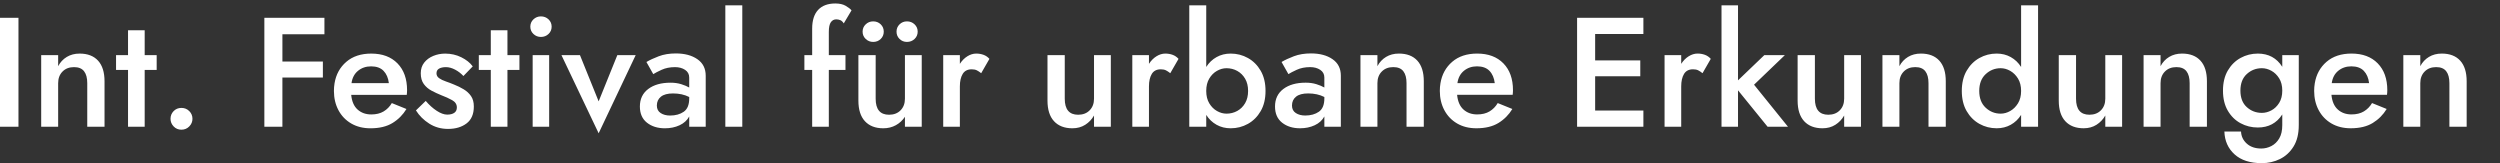 <svg width="389.39mm" height="25.428mm" version="1.1" viewBox="0 0 389.39 25.428" xmlns="http://www.w3.org/2000/svg">
    <rect x="0" y="0" width="389.39" height="25.428" fill="#333333" stroke="none"/>
    <defs>
        <clipPath id="clipPath8570">
            <path d="m-54.748-25.786h413.39v-116.43h-413.39z" stroke-width=".353"/>
        </clipPath>
    </defs>
    <g transform="translate(54.748 142.21)">
        <path d="m326.76-129.26c0-0.808-0.166-1.426-0.497-1.855-0.331-0.428-0.852-0.642-1.564-0.642-0.743 0-1.341 0.23-1.793 0.691-0.453 0.46-0.679 1.062-0.679 1.806v6.787h-2.642v-11.151h2.642v1.721c0.323-0.614 0.772-1.095 1.345-1.442 0.574-0.347 1.24-0.521 2-0.521 1.244 0 2.202 0.368 2.872 1.103 0.671 0.735 1.006 1.806 1.006 3.212v7.079h-2.69zm-12.508 0h-5.818c0.114-0.824 0.453-1.466 1.018-1.928 0.566-0.46 1.245-0.69 2.036-0.69 0.841 0 1.487 0.235 1.94 0.703 0.452 0.468 0.727 1.107 0.824 1.915m2.836 1.091c0-1.762-0.497-3.151-1.491-4.17-0.993-1.018-2.356-1.528-4.084-1.528-1.6 0-2.897 0.429-3.891 1.285-0.994 0.857-1.604 1.971-1.83 3.345-0.033 0.194-0.056 0.388-0.073 0.582-0.016 0.194-0.024 0.395-0.024 0.606 0 1.115 0.235 2.113 0.703 2.994 0.468 0.881 1.131 1.572 1.988 2.073 0.856 0.501 1.858 0.751 3.005 0.751 1.39 0 2.533-0.274 3.43-0.824 0.897-0.55 1.62-1.277 2.17-2.181l-2.279-0.922c-0.323 0.55-0.747 0.982-1.272 1.298-0.525 0.315-1.167 0.472-1.927 0.472-0.857 0-1.568-0.254-2.133-0.763-0.566-0.509-0.897-1.272-0.994-2.291h8.654c0.016-0.129 0.028-0.259 0.036-0.388 8e-3 -0.129 0.012-0.242 0.012-0.339m-30.786-1.091c0-0.808-0.166-1.426-0.497-1.855-0.331-0.428-0.852-0.642-1.563-0.642-0.744 0-1.341 0.23-1.794 0.691-0.453 0.46-0.678 1.062-0.678 1.806v6.787h-2.643v-11.151h2.643v1.721c0.323-0.614 0.771-1.095 1.345-1.442 0.574-0.347 1.24-0.521 2.001-0.521 1.244 0 2.201 0.368 2.872 1.103s1.006 1.806 1.006 3.212v7.079h-2.691zm-17.695-4.363h-2.691v7.078c0 1.406 0.34 2.477 1.018 3.212 0.679 0.735 1.632 1.102 2.86 1.102 0.76 0 1.427-0.182 2-0.545 0.574-0.363 1.03-0.844 1.37-1.442v1.745h2.618v-11.151h-2.618v6.787c0 0.743-0.226 1.345-0.679 1.806-0.453 0.461-1.05 0.691-1.794 0.691-1.39 0-2.085-0.832-2.085-2.496zm-9.041 3.648c-0.323-0.525-0.728-0.925-1.212-1.199-0.485-0.275-0.978-0.412-1.479-0.412-0.905 0-1.689 0.311-2.351 0.933-0.663 0.622-0.994 1.491-0.994 2.606s0.332 1.984 0.994 2.606 1.446 0.933 2.351 0.933c0.501 0 0.994-0.138 1.479-0.412 0.484-0.275 0.889-0.675 1.212-1.2 0.323-0.525 0.484-1.167 0.484-1.927s-0.161-1.402-0.484-1.928m0.484 7.503v-1.842c-0.42 0.663-0.958 1.175-1.612 1.539-0.654 0.364-1.385 0.545-2.194 0.545-0.97 0-1.867-0.23-2.691-0.69-0.824-0.461-1.486-1.124-1.987-1.988-0.501-0.865-0.752-1.911-0.752-3.139 0-1.229 0.25-2.275 0.752-3.14 0.501-0.864 1.163-1.527 1.987-1.987 0.824-0.461 1.721-0.691 2.691-0.691 0.809 0 1.54 0.182 2.194 0.546 0.654 0.364 1.192 0.877 1.612 1.54v-9.599h2.642v18.908zm-14.423 0h2.691v-7.079c0-1.406-0.336-2.477-1.006-3.212-0.67-0.735-1.628-1.103-2.872-1.103-0.76 0-1.427 0.174-2.001 0.521-0.574 0.347-1.022 0.828-1.345 1.442v-1.721h-2.642v11.151h2.642v-6.787c0-0.744 0.226-1.345 0.678-1.806 0.453-0.461 1.051-0.691 1.794-0.691 0.712 0 1.232 0.214 1.563 0.642 0.332 0.429 0.497 1.046 0.497 1.855zm-17.695-4.363c0 1.664 0.695 2.496 2.085 2.496 0.744 0 1.341-0.23 1.794-0.691 0.453-0.46 0.679-1.063 0.679-1.806v-6.787h2.618v11.151h-2.618v-1.745c-0.34 0.598-0.796 1.078-1.37 1.442-0.574 0.364-1.24 0.545-2 0.545-1.229 0-2.182-0.367-2.861-1.102-0.678-0.736-1.018-1.806-1.018-3.212v-7.078h2.691zm-11.975-2.86v-11.684h-2.57v18.908h2.57v-5.672l4.606 5.672h3.176l-5.285-6.545 4.8-4.606h-3.2zm-5.527-1.115c-0.242-0.194-0.468-0.344-0.678-0.448-0.211-0.105-0.477-0.158-0.8-0.158-0.647 0-1.115 0.242-1.406 0.727-0.291 0.485-0.436 1.131-0.436 1.939v6.278h-2.594v-11.151h2.594v1.357c0.324-0.501 0.711-0.893 1.163-1.176 0.453-0.283 0.913-0.424 1.382-0.424 0.404 0 0.784 0.064 1.139 0.193 0.356 0.129 0.663 0.34 0.921 0.631zm-9.696 0.484v-2.472h-7.029v-4.121h7.514v-2.521h-10.327v16.968h10.327v-2.521h-7.514v-5.333zm-23.489-0.848c-0.453-0.468-1.099-0.703-1.939-0.703-0.792 0-1.471 0.23-2.036 0.69-0.566 0.461-0.905 1.103-1.018 1.928h5.817c-0.097-0.808-0.371-1.446-0.824-1.915m3.648 3.345c-8e-3 0.129-0.02 0.259-0.036 0.388h-8.654c0.097 1.018 0.429 1.782 0.994 2.291 0.566 0.509 1.277 0.763 2.133 0.763 0.759 0 1.402-0.157 1.927-0.472 0.525-0.315 0.949-0.748 1.273-1.298l2.278 0.922c-0.55 0.905-1.272 1.632-2.17 2.181-0.897 0.55-2.041 0.824-3.43 0.824-1.147 0-2.15-0.25-3.006-0.751-0.856-0.501-1.519-1.192-1.987-2.073-0.469-0.881-0.703-1.879-0.703-2.994 0-0.211 8e-3 -0.412 0.024-0.606 0.016-0.194 0.041-0.388 0.073-0.582 0.226-1.374 0.836-2.489 1.83-3.345 0.994-0.857 2.291-1.285 3.891-1.285 1.729 0 3.091 0.509 4.085 1.528 0.994 1.018 1.491 2.408 1.491 4.17 0 0.097-4e-3 0.21-0.012 0.339m-16.568 5.357h2.69v-7.079c0-1.406-0.335-2.477-1.006-3.212s-1.628-1.103-2.873-1.103c-0.76 0-1.426 0.174-2 0.521-0.574 0.347-1.022 0.828-1.345 1.442v-1.721h-2.642v11.151h2.642v-6.787c0-0.744 0.226-1.345 0.679-1.806 0.452-0.461 1.051-0.691 1.794-0.691 0.711 0 1.233 0.214 1.563 0.642 0.332 0.429 0.497 1.046 0.497 1.855zm-12.799-4.63c-0.727-0.371-1.567-0.557-2.521-0.557-0.841 0-1.471 0.169-1.891 0.509-0.421 0.339-0.63 0.8-0.63 1.381 0 0.517 0.198 0.905 0.594 1.164 0.396 0.259 0.885 0.388 1.467 0.388 0.856 0 1.567-0.198 2.133-0.594 0.566-0.395 0.849-1.087 0.849-2.073zm0 4.63v-1.6c-0.323 0.598-0.824 1.055-1.503 1.37-0.679 0.315-1.438 0.472-2.279 0.472-1.131 0-2.064-0.291-2.8-0.872-0.736-0.582-1.103-1.422-1.103-2.521 0-1.164 0.432-2.073 1.296-2.727 0.865-0.654 2.025-0.982 3.479-0.982 0.614 0 1.167 0.077 1.661 0.231 0.493 0.153 0.909 0.327 1.248 0.521v-1.552c0-0.517-0.214-0.917-0.642-1.2-0.429-0.283-0.949-0.424-1.563-0.424-0.792 0-1.487 0.138-2.085 0.412-0.598 0.275-1.034 0.501-1.308 0.679l-1.067-1.891c0.517-0.307 1.16-0.606 1.927-0.896 0.768-0.291 1.653-0.437 2.654-0.437 1.374 0 2.493 0.299 3.358 0.897 0.865 0.598 1.296 1.454 1.296 2.569v7.951zm-11.878-5.575c0 0.743-0.154 1.378-0.461 1.903-0.307 0.526-0.715 0.93-1.224 1.212-0.509 0.283-1.071 0.424-1.685 0.424-0.501 0-0.993-0.138-1.478-0.412-0.485-0.275-0.885-0.675-1.2-1.2-0.316-0.525-0.473-1.167-0.473-1.927s0.157-1.402 0.473-1.928c0.315-0.525 0.715-0.925 1.2-1.199 0.485-0.275 0.978-0.412 1.478-0.412 0.614 0 1.176 0.141 1.685 0.424 0.509 0.283 0.917 0.687 1.224 1.212 0.307 0.525 0.461 1.159 0.461 1.903m2.715 0c0-1.229-0.25-2.275-0.751-3.14-0.501-0.864-1.163-1.527-1.988-1.987-0.824-0.461-1.721-0.691-2.69-0.691-0.808 0-1.54 0.182-2.194 0.546-0.655 0.364-1.192 0.877-1.612 1.54v-9.599h-2.642v18.908h2.642v-1.842c0.42 0.663 0.957 1.175 1.612 1.539 0.654 0.364 1.386 0.545 2.194 0.545 0.969 0 1.866-0.23 2.69-0.69 0.825-0.461 1.487-1.124 1.988-1.988 0.501-0.865 0.751-1.911 0.751-3.139m-14.835-2.763c-0.242-0.194-0.468-0.344-0.678-0.448-0.211-0.105-0.477-0.158-0.8-0.158-0.647 0-1.115 0.242-1.406 0.727-0.291 0.485-0.436 1.131-0.436 1.939v6.278h-2.594v-11.151h2.594v1.357c0.323-0.501 0.711-0.893 1.163-1.176 0.453-0.283 0.913-0.424 1.382-0.424 0.404 0 0.784 0.064 1.139 0.193 0.356 0.129 0.663 0.34 0.921 0.631zm-16.435-2.812h-2.69v7.078c0 1.406 0.339 2.477 1.018 3.212 0.679 0.735 1.633 1.102 2.86 1.102 0.76 0 1.426-0.182 2-0.545 0.574-0.363 1.03-0.844 1.369-1.442v1.745h2.618v-11.151h-2.618v6.787c0 0.743-0.226 1.345-0.678 1.806-0.453 0.461-1.05 0.691-1.794 0.691-1.39 0-2.085-0.832-2.085-2.496zm-13.016 2.812c-0.243-0.194-0.469-0.344-0.679-0.448-0.21-0.105-0.477-0.158-0.8-0.158-0.647 0-1.115 0.242-1.406 0.727-0.291 0.485-0.436 1.131-0.436 1.939v6.278h-2.594v-11.151h2.594v1.357c0.323-0.501 0.711-0.893 1.163-1.176 0.453-0.283 0.914-0.424 1.382-0.424 0.404 0 0.784 0.064 1.139 0.193 0.356 0.129 0.663 0.34 0.921 0.631zm-16.435-2.812h-2.691v7.078c0 1.406 0.339 2.477 1.018 3.212 0.679 0.735 1.633 1.102 2.86 1.102 0.728 0 1.382-0.162 1.964-0.485 0.581-0.323 1.051-0.76 1.406-1.308v1.551h2.617v-11.151h-2.617v6.787c0 0.743-0.226 1.345-0.679 1.806-0.453 0.461-1.05 0.691-1.794 0.691-1.39 0-2.085-0.832-2.085-2.496zm3.248-3.66c0-0.453 0.158-0.832 0.473-1.139 0.315-0.307 0.699-0.461 1.151-0.461 0.468 0 0.865 0.153 1.187 0.461 0.323 0.307 0.485 0.687 0.485 1.139s-0.162 0.832-0.485 1.139c-0.323 0.307-0.719 0.461-1.187 0.461-0.453 0-0.836-0.154-1.151-0.461-0.315-0.307-0.473-0.687-0.473-1.139m-4.8 1.139c0.323 0.307 0.711 0.461 1.164 0.461 0.468 0 0.86-0.154 1.175-0.461 0.315-0.307 0.473-0.687 0.473-1.139s-0.158-0.832-0.473-1.139c-0.315-0.307-0.707-0.461-1.175-0.461-0.453 0-0.841 0.153-1.164 0.461-0.323 0.307-0.484 0.687-0.484 1.139s0.162 0.832 0.484 1.139m-3.418-2.424c-0.162-0.259-0.343-0.428-0.545-0.509-0.202-0.08-0.408-0.121-0.618-0.121-0.356 0-0.639 0.149-0.849 0.448-0.21 0.298-0.315 0.804-0.315 1.515v3.612h2.594v2.303h-2.594v8.848h-2.594v-8.848h-1.212v-2.303h1.212v-4.121c0-1.293 0.311-2.27 0.933-2.933 0.622-0.663 1.515-0.993 2.679-0.993 0.646 0 1.175 0.117 1.587 0.352 0.412 0.234 0.724 0.473 0.933 0.715zm-18.446 16.096h2.642v-18.908h-2.642zm-5.624-4.63c-0.727-0.371-1.568-0.557-2.521-0.557-0.84 0-1.471 0.169-1.891 0.509-0.419 0.339-0.63 0.8-0.63 1.381 0 0.517 0.198 0.905 0.594 1.164 0.395 0.259 0.884 0.388 1.466 0.388 0.857 0 1.567-0.198 2.133-0.594 0.566-0.395 0.848-1.087 0.848-2.073zm0 4.63v-1.6c-0.323 0.598-0.824 1.055-1.503 1.37-0.679 0.315-1.439 0.472-2.279 0.472-1.131 0-2.064-0.291-2.8-0.872-0.735-0.582-1.103-1.422-1.103-2.521 0-1.164 0.432-2.073 1.297-2.727 0.864-0.654 2.024-0.982 3.478-0.982 0.614 0 1.168 0.077 1.661 0.231 0.493 0.153 0.909 0.327 1.248 0.521v-1.552c0-0.517-0.214-0.917-0.642-1.2-0.428-0.283-0.949-0.424-1.563-0.424-0.792 0-1.487 0.138-2.085 0.412-0.598 0.275-1.034 0.501-1.309 0.679l-1.067-1.891c0.517-0.307 1.16-0.606 1.927-0.896 0.768-0.291 1.652-0.437 2.654-0.437 1.374 0 2.493 0.299 3.357 0.897 0.865 0.598 1.297 1.454 1.297 2.569v7.951zm-14.108 1.018 5.769-12.169h-2.86l-2.909 7.199-2.909-7.199h-2.884zm-10.641-16.605c0-0.453 0.162-0.833 0.484-1.139 0.324-0.307 0.712-0.461 1.164-0.461 0.468 0 0.865 0.154 1.188 0.461 0.323 0.307 0.484 0.687 0.484 1.139 0 0.453-0.162 0.832-0.484 1.139-0.323 0.307-0.719 0.461-1.188 0.461-0.453 0-0.841-0.153-1.164-0.461-0.322-0.307-0.484-0.686-0.484-1.139m0.363 15.587h2.57v-11.151h-2.57zm-6.52-15.029h2.594v3.878h1.866v2.303h-1.866v8.848h-2.594v-8.848h-1.866v-2.303h1.866zm-11.66 12.484c0.517 0.824 1.208 1.511 2.073 2.06 0.865 0.55 1.838 0.824 2.921 0.824 1.18 0 2.146-0.287 2.897-0.86 0.752-0.574 1.127-1.45 1.127-2.63 0-0.663-0.145-1.204-0.436-1.624-0.291-0.42-0.671-0.772-1.139-1.054-0.469-0.283-0.97-0.53-1.503-0.739-0.42-0.177-0.845-0.339-1.272-0.485-0.429-0.145-0.78-0.315-1.054-0.509-0.275-0.194-0.412-0.445-0.412-0.751 0-0.339 0.133-0.586 0.4-0.739 0.267-0.153 0.627-0.23 1.078-0.23 0.453 0 0.925 0.129 1.419 0.388 0.492 0.259 0.925 0.59 1.296 0.994l1.454-1.503c-0.42-0.566-1.014-1.038-1.782-1.418-0.768-0.38-1.603-0.57-2.509-0.57-0.663 0-1.285 0.121-1.866 0.363-0.582 0.242-1.051 0.59-1.406 1.042-0.356 0.453-0.533 1.002-0.533 1.649 0 0.695 0.157 1.256 0.472 1.685 0.315 0.428 0.715 0.772 1.2 1.03 0.485 0.259 0.986 0.493 1.503 0.703 0.647 0.243 1.216 0.502 1.708 0.776 0.493 0.274 0.739 0.654 0.739 1.139 0 0.372-0.133 0.651-0.4 0.836-0.267 0.186-0.634 0.279-1.103 0.279-0.485 0-1.03-0.198-1.636-0.594-0.606-0.396-1.176-0.909-1.709-1.54zm-5.042-6.157c-0.453-0.468-1.099-0.703-1.939-0.703-0.792 0-1.471 0.23-2.036 0.69-0.566 0.461-0.905 1.103-1.018 1.928h5.818c-0.097-0.808-0.372-1.446-0.824-1.915m3.648 3.345c-0.008 0.129-0.02 0.259-0.036 0.388h-8.654c0.097 1.018 0.429 1.782 0.994 2.291 0.566 0.509 1.277 0.763 2.133 0.763 0.76 0 1.402-0.157 1.927-0.472 0.525-0.315 0.95-0.748 1.272-1.298l2.279 0.922c-0.55 0.905-1.272 1.632-2.17 2.181-0.897 0.55-2.04 0.824-3.43 0.824-1.147 0-2.15-0.25-3.006-0.751-0.857-0.501-1.519-1.192-1.988-2.073-0.468-0.881-0.702-1.879-0.702-2.994 0-0.211 0.007-0.412 0.024-0.606 0.016-0.194 0.04-0.388 0.072-0.582 0.226-1.374 0.836-2.489 1.831-3.345 0.994-0.857 2.291-1.285 3.89-1.285 1.729 0 3.091 0.51 4.085 1.528 0.993 1.018 1.491 2.408 1.491 4.17 0 0.097-0.004 0.21-0.012 0.339m-13.101-2.303v-2.497h-6.303v-4.242h6.545v-2.569h-9.357v16.968h2.811v-7.66zm-23.731 6.424c0-0.469 0.162-0.869 0.485-1.2 0.324-0.331 0.727-0.497 1.212-0.497 0.485 0 0.893 0.166 1.224 0.497 0.331 0.332 0.497 0.731 0.497 1.2 0 0.452-0.166 0.848-0.497 1.187-0.332 0.34-0.739 0.509-1.224 0.509-0.485 0-0.889-0.169-1.212-0.509-0.323-0.339-0.485-0.736-0.485-1.187m-6.618-9.915h-1.866v2.303h1.866v8.848h2.594v-8.848h1.867v-2.303h-1.867v-3.878h-2.594zm-6.351 4.363c0-0.808-0.165-1.426-0.497-1.855-0.332-0.428-0.853-0.642-1.563-0.642-0.744 0-1.342 0.23-1.794 0.691-0.453 0.46-0.679 1.062-0.679 1.806v6.787h-2.642v-11.151h2.642v1.721c0.323-0.614 0.772-1.095 1.345-1.442 0.574-0.347 1.24-0.521 2-0.521 1.244 0 2.202 0.368 2.873 1.103 0.671 0.735 1.006 1.806 1.006 3.212v7.079h-2.691zm-13.623 6.787h2.909v-16.968h-2.909zm355.51-5.624c0 0.76-0.162 1.398-0.484 1.915-0.323 0.517-0.727 0.905-1.212 1.164-0.485 0.259-0.978 0.388-1.479 0.388-0.905 0-1.689-0.299-2.351-0.897-0.663-0.598-0.994-1.455-0.994-2.57 0-1.115 0.332-1.976 0.994-2.582 0.662-0.606 1.446-0.909 2.351-0.909 0.501 0 0.994 0.134 1.479 0.4 0.484 0.267 0.889 0.659 1.212 1.176 0.323 0.517 0.484 1.156 0.484 1.915m2.57 5.382v-10.908h-2.57v1.818c-0.872-1.374-2.141-2.061-3.805-2.061-0.97 0-1.867 0.226-2.691 0.679-0.824 0.453-1.486 1.107-1.987 1.963-0.501 0.857-0.752 1.899-0.752 3.127 0 1.229 0.25 2.271 0.752 3.127 0.501 0.856 1.163 1.507 1.987 1.952 0.824 0.444 1.721 0.666 2.691 0.666 1.665 0 2.933-0.679 3.805-2.036v1.673c0 0.84-0.157 1.527-0.472 2.061-0.315 0.533-0.723 0.929-1.224 1.187-0.502 0.259-1.026 0.388-1.576 0.388-0.938 0-1.689-0.254-2.254-0.763s-0.865-1.135-0.897-1.879h-2.594c0.049 1.455 0.578 2.638 1.588 3.552 1.01 0.913 2.42 1.369 4.23 1.369 1.018 0 1.963-0.214 2.836-0.642 0.872-0.429 1.579-1.079 2.12-1.952 0.542-0.872 0.812-1.98 0.812-3.321" clip-path="url(#clipPath8570)" fill="#ffffff"/>
    </g>
</svg>
